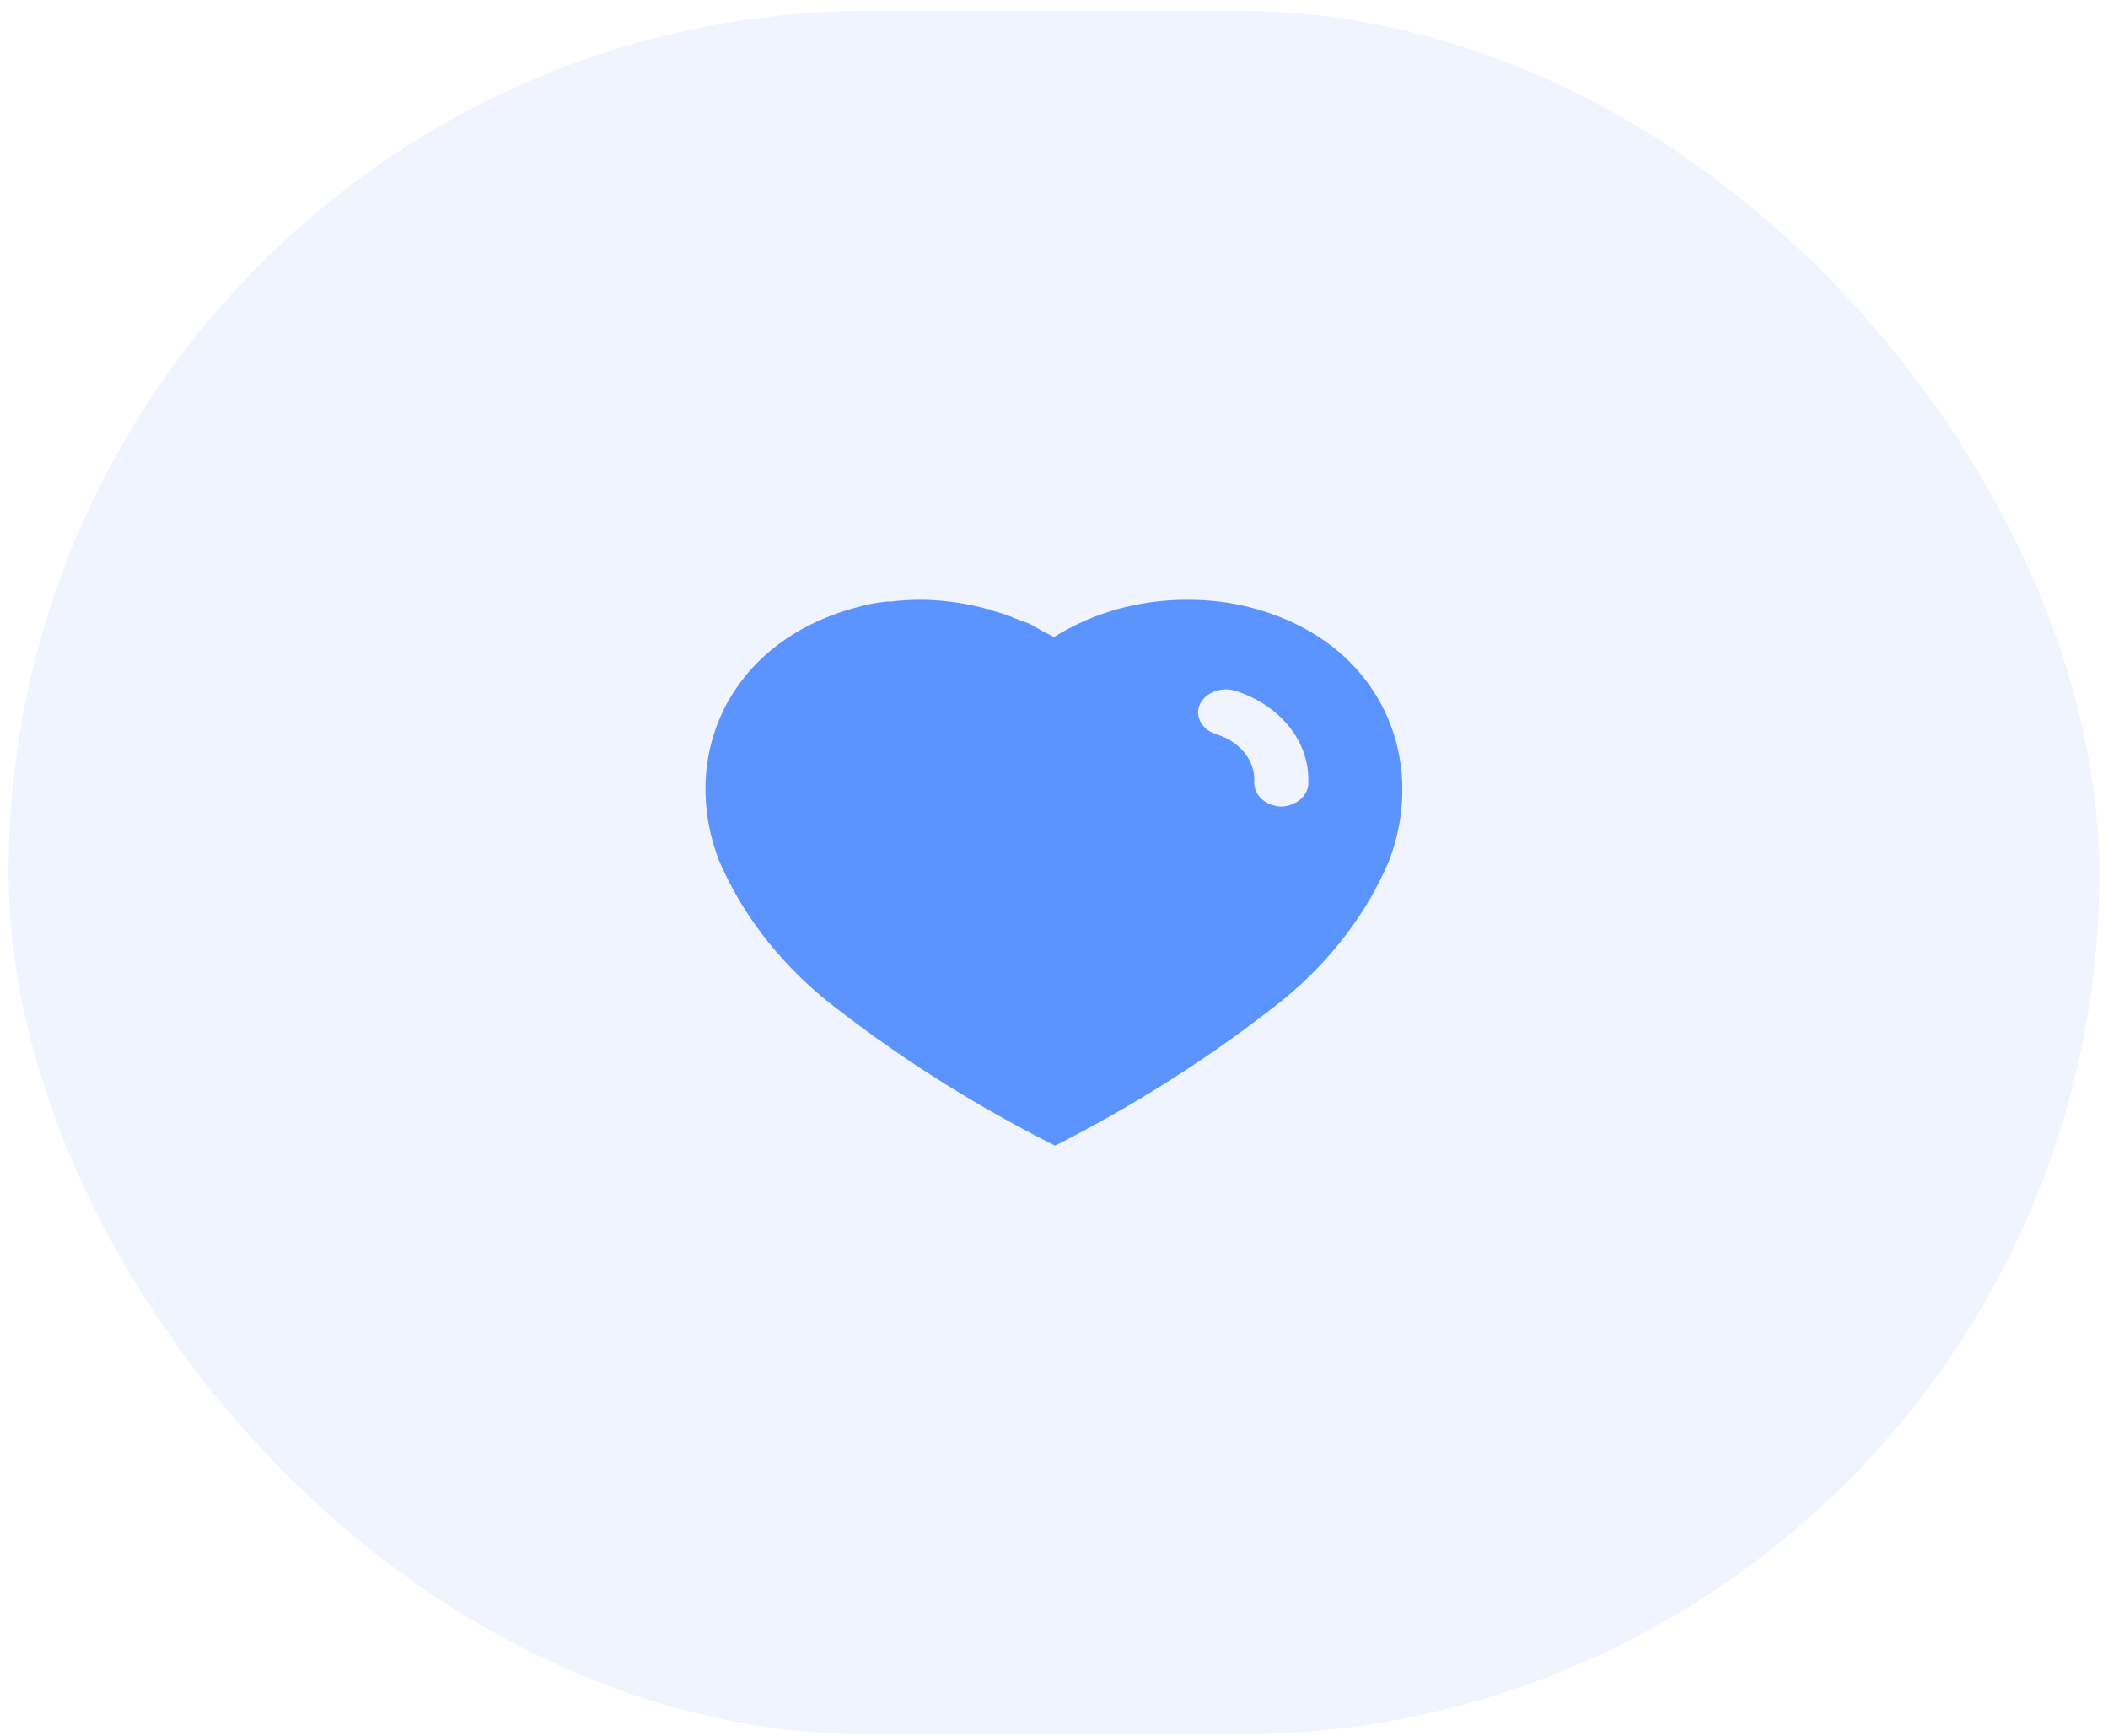 <svg width="85" height="70" viewBox="0 0 85 70" fill="none" xmlns="http://www.w3.org/2000/svg">
    <rect opacity="0.1" x="0.345" y="0.438" width="84.303" height="69.508" rx="34.754"
        fill="#5B93FF" />
    <path fill-rule="evenodd" clip-rule="evenodd"
        d="M47.906 24.187C48.793 24.187 49.678 24.29 50.52 24.523C55.706 25.913 57.574 30.605 56.013 34.706C55.128 36.802 53.681 38.714 51.785 40.277C49.072 42.444 46.095 44.367 42.89 46.023L42.539 46.198L42.173 46.012C38.957 44.367 35.963 42.444 33.225 40.266C31.342 38.703 29.893 36.802 28.994 34.706C27.406 30.605 29.275 25.913 34.517 24.499C34.925 24.383 35.345 24.302 35.767 24.257H35.935C36.33 24.209 36.722 24.187 37.115 24.187H37.27C38.155 24.209 39.012 24.337 39.843 24.569H39.925C39.982 24.591 40.024 24.616 40.052 24.638C40.362 24.72 40.656 24.813 40.937 24.94L41.471 25.137C41.6 25.194 41.745 25.28 41.87 25.355C41.949 25.403 42.021 25.446 42.075 25.473C42.098 25.484 42.121 25.495 42.145 25.507C42.265 25.565 42.391 25.625 42.497 25.692C44.058 24.708 45.953 24.176 47.906 24.187ZM51.644 32.528C52.22 32.515 52.711 32.134 52.754 31.646V31.509C52.796 29.886 51.603 28.416 49.789 27.848C49.213 27.685 48.581 27.941 48.37 28.427C48.173 28.914 48.482 29.447 49.072 29.619C49.973 29.897 50.576 30.628 50.576 31.438V31.474C50.549 31.739 50.646 31.995 50.843 32.192C51.039 32.389 51.334 32.504 51.644 32.528Z"
        fill="#5B93FF" />
</svg>
    